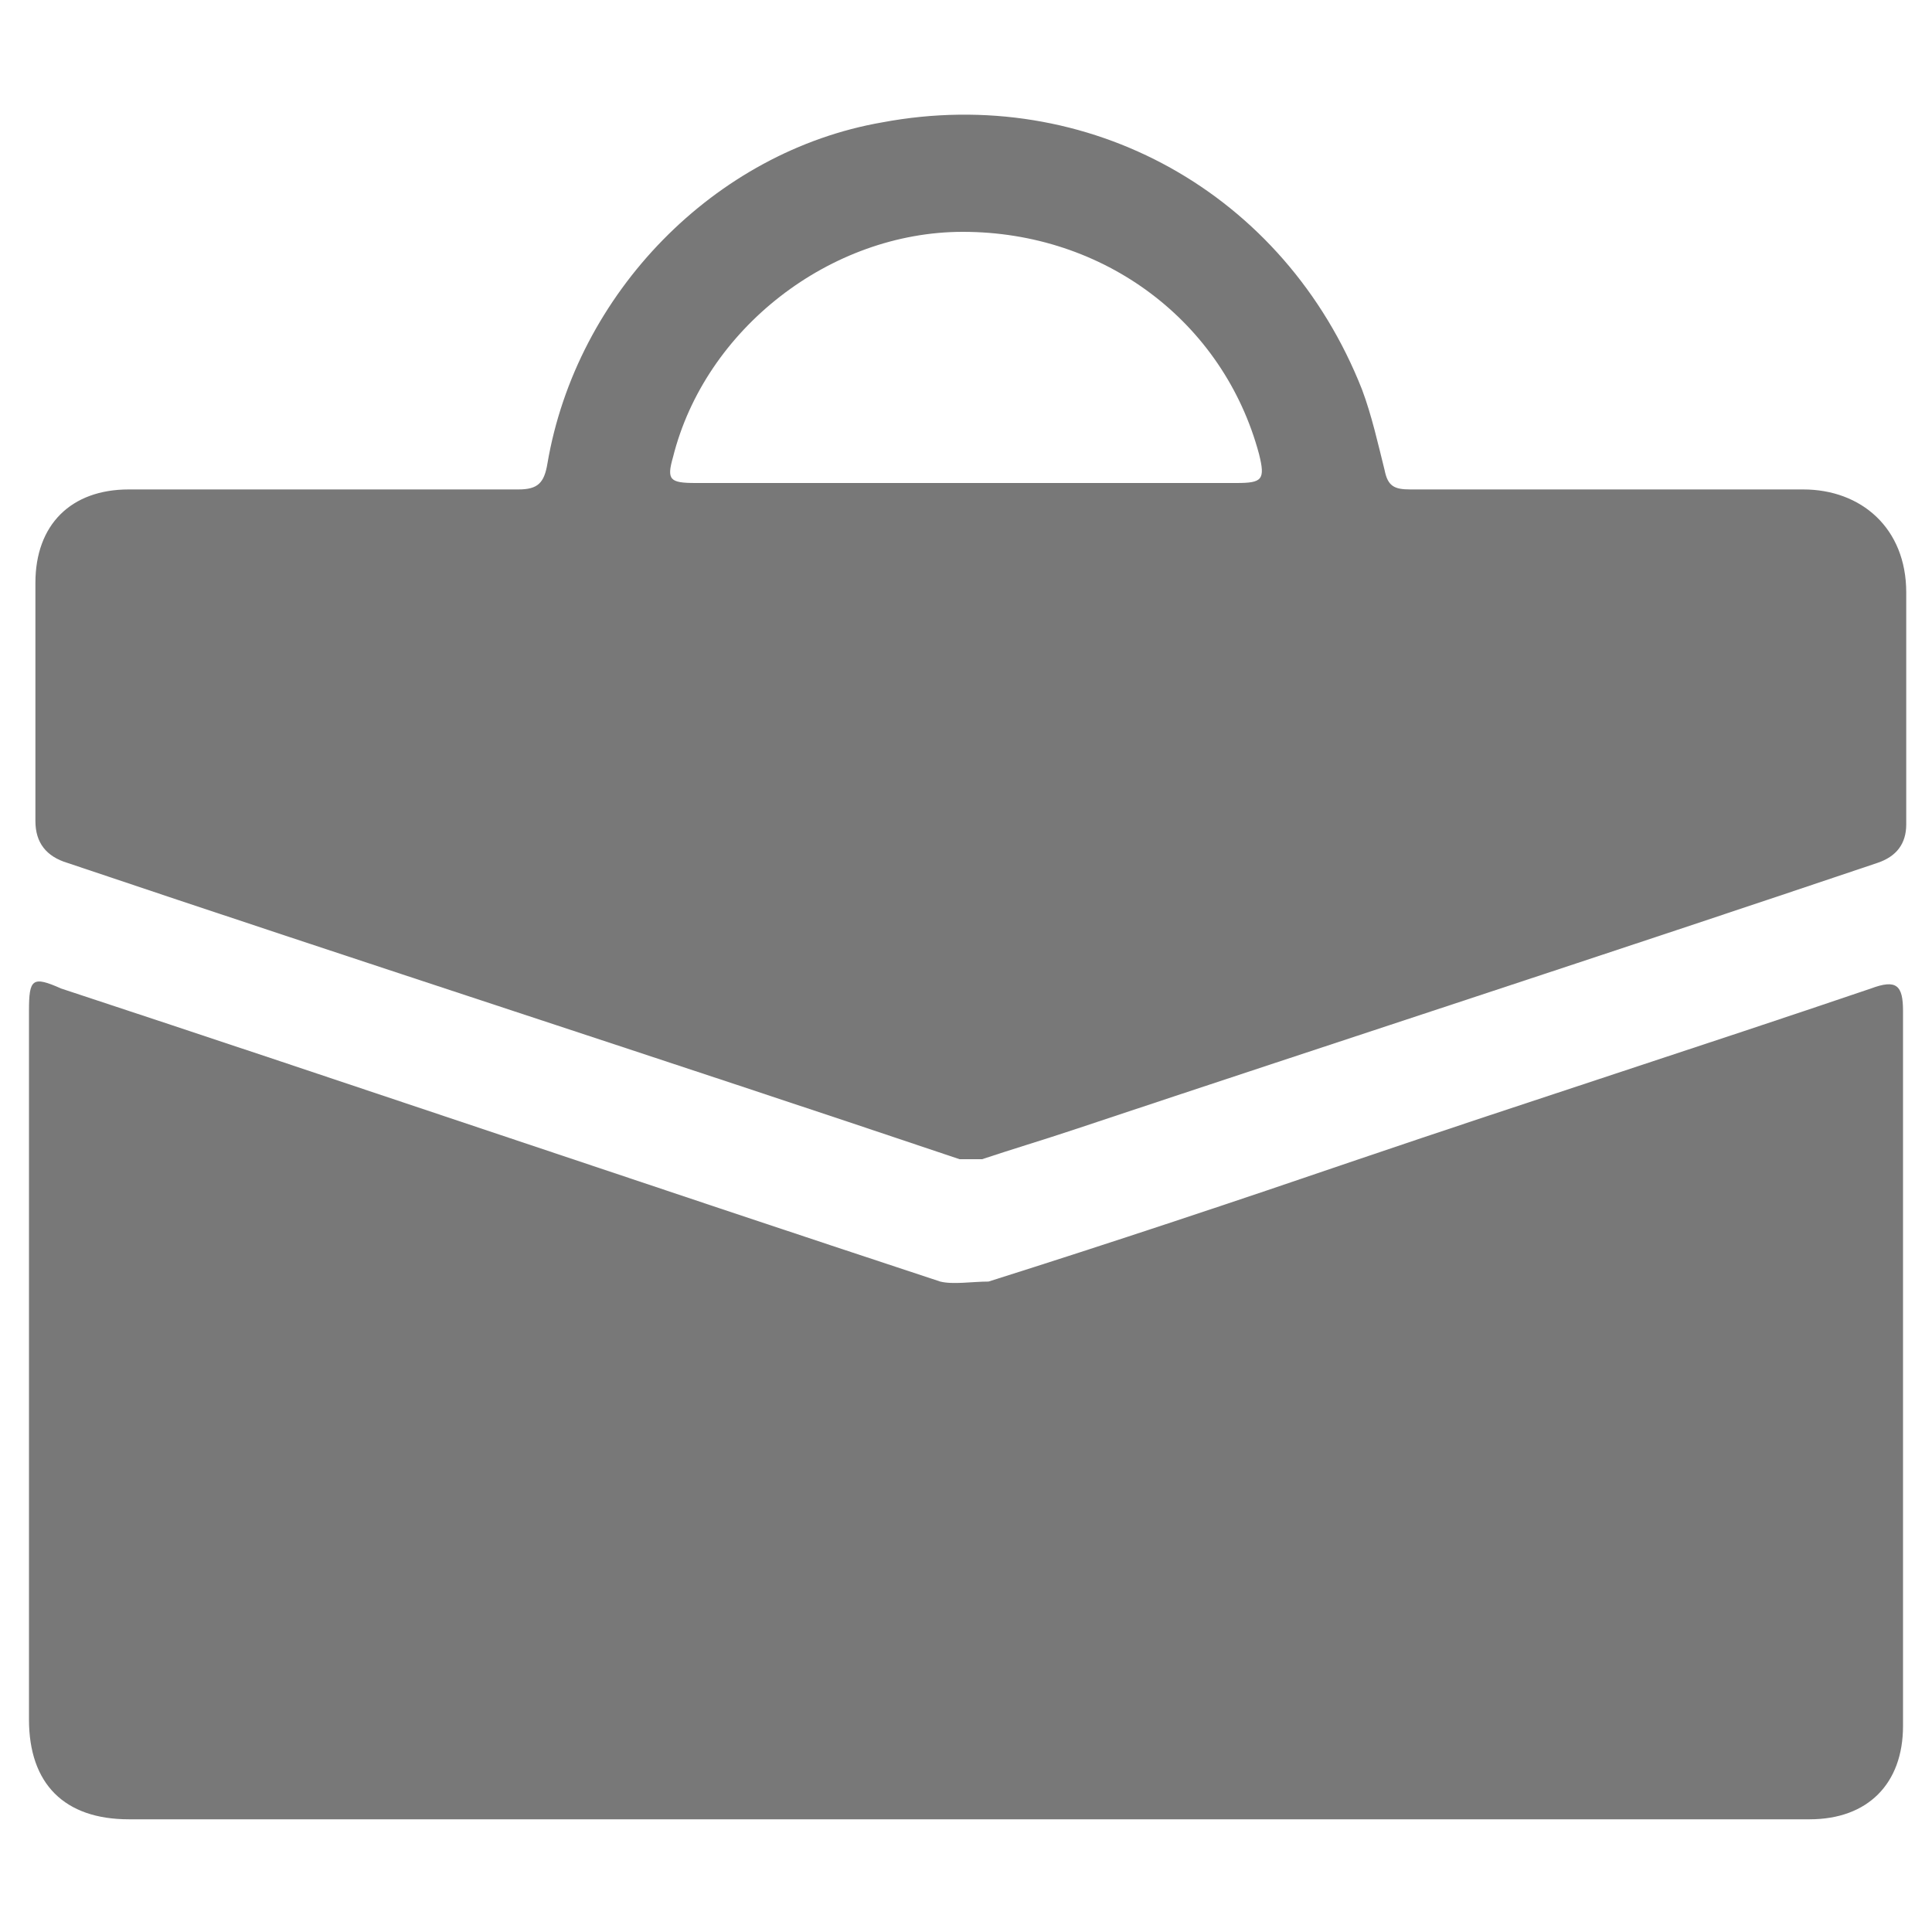 <?xml version="1.0" encoding="UTF-8"?>
<svg xmlns="http://www.w3.org/2000/svg" version="1.1" viewBox="0 0 60 60">
  <defs>
    <style>
      .cls-1 {
        fill: #787878;
      }
    </style>
  </defs>
  <!-- Generator: Adobe Illustrator 28.6.0, SVG Export Plug-In . SVG Version: 1.2.0 Build 709)  -->
  <g>
    <g id="Layer_1">
      <g>
        <path class="cls-1" d="M30,56.5c-8.7,0-17.4,0-26,0-2,0-3.1-1.1-3.1-3.1,0-7.3,0-14.7,0-22,0-1,.1-1.1,1-.7,9.1,3,18.2,6.1,27.3,9.1.4.1,1,0,1.5,0,3.8-1.2,7.7-2.5,11.5-3.8,5.3-1.8,10.6-3.5,15.9-5.3.8-.3,1-.1,1,.7,0,7.4,0,14.8,0,22.2,0,1.8-1.1,2.9-2.9,2.9-8.7,0-17.4,0-26.2,0Z"/>
        <path class="cls-1" d="M10,15.2c2,0,4.1,0,6.1,0,.6,0,.8-.2.9-.8.9-5.3,5.2-9.7,10.4-10.6,6.4-1.2,12.5,2.2,14.9,8.3.3.8.5,1.7.7,2.5.1.5.3.6.8.6,4.1,0,8.1,0,12.2,0,1.8,0,3.2,1.2,3.2,3.2,0,2.4,0,4.8,0,7.2q0,.9-.9,1.2c-8.3,2.8-16.6,5.5-25,8.3-.9.3-1.9.6-2.8.9-.2,0-.5,0-.7,0-9.2-3.1-18.5-6.1-27.7-9.2q-1-.3-1-1.3c0-2.5,0-4.9,0-7.4,0-1.8,1.1-2.9,2.9-2.9,2,0,4.1,0,6.1,0ZM30,15c2.8,0,5.6,0,8.4,0,.8,0,.9-.1.7-.9-1.1-4.1-4.8-6.9-9.2-6.9-4.1,0-8,3-9,7-.2.7-.1.8.7.8,2.8,0,5.6,0,8.4,0Z"/>
      </g>
    </g>
  </g>
</svg>